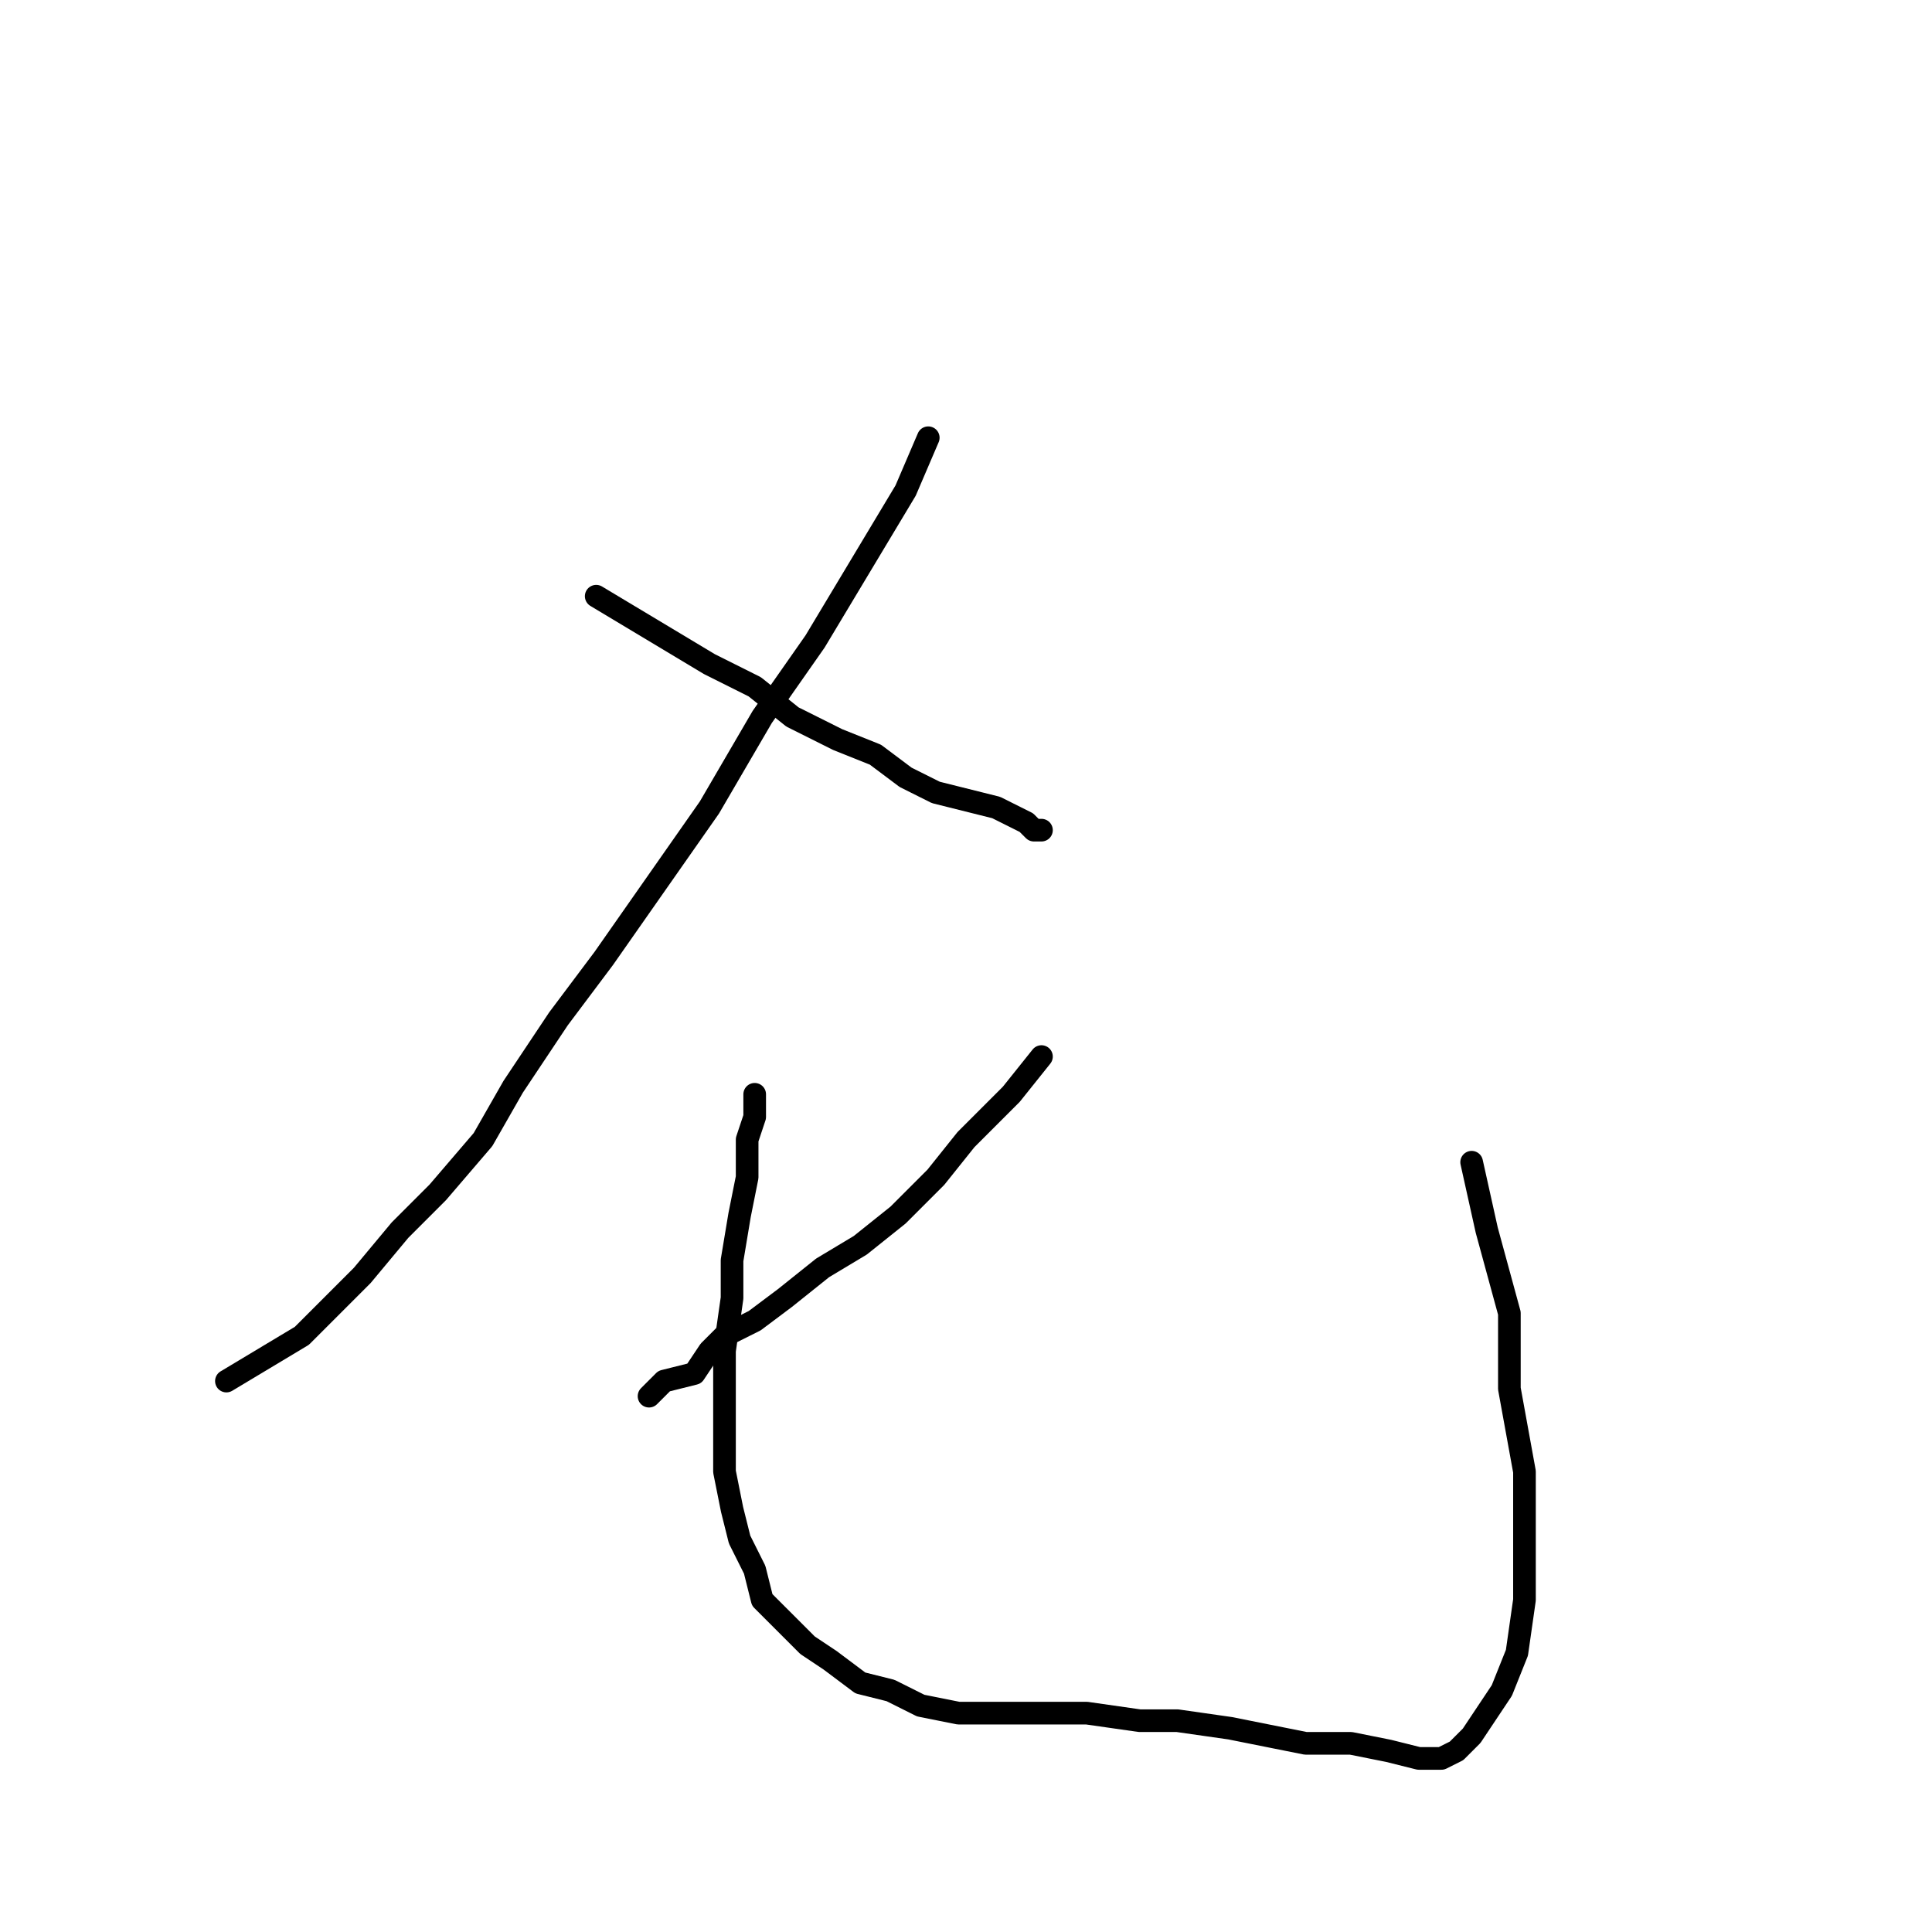 <?xml version="1.0" standalone="no"?>
    <svg width="256" height="256" xmlns="http://www.w3.org/2000/svg" version="1.1">
    <polyline stroke="black" stroke-width="3" stroke-linecap="round" fill="transparent" stroke-linejoin="round" points="123 58 120 65 114 75 108 85 101 95 94 107 87 117 80 127 74 135 68 144 64 151 58 158 53 163 48 169 44 173 40 177 35 180 30 183 30 183 " />
        <polyline stroke="black" stroke-width="3" stroke-linecap="round" fill="transparent" stroke-linejoin="round" points="79 79 84 82 89 85 94 88 100 91 105 95 111 98 116 100 120 103 124 105 128 106 132 107 134 108 136 109 137 110 138 110 138 110 " />
        <polyline stroke="black" stroke-width="3" stroke-linecap="round" fill="transparent" stroke-linejoin="round" points="138 140 134 145 128 151 124 156 119 161 114 165 109 168 104 172 100 175 96 177 94 179 92 182 88 183 86 185 86 185 " />
        <polyline stroke="black" stroke-width="3" stroke-linecap="round" fill="transparent" stroke-linejoin="round" points="100 145 100 148 99 151 99 156 98 161 97 167 97 172 96 179 96 184 96 190 96 195 97 200 98 204 100 208 101 212 104 215 107 218 110 220 114 223 118 224 122 226 127 227 132 227 139 227 144 227 151 228 156 228 163 229 168 230 173 231 179 231 184 232 188 233 191 233 193 232 195 230 197 227 199 224 201 219 202 212 202 204 202 195 200 184 200 174 197 163 195 154 195 154 " />
        </svg>